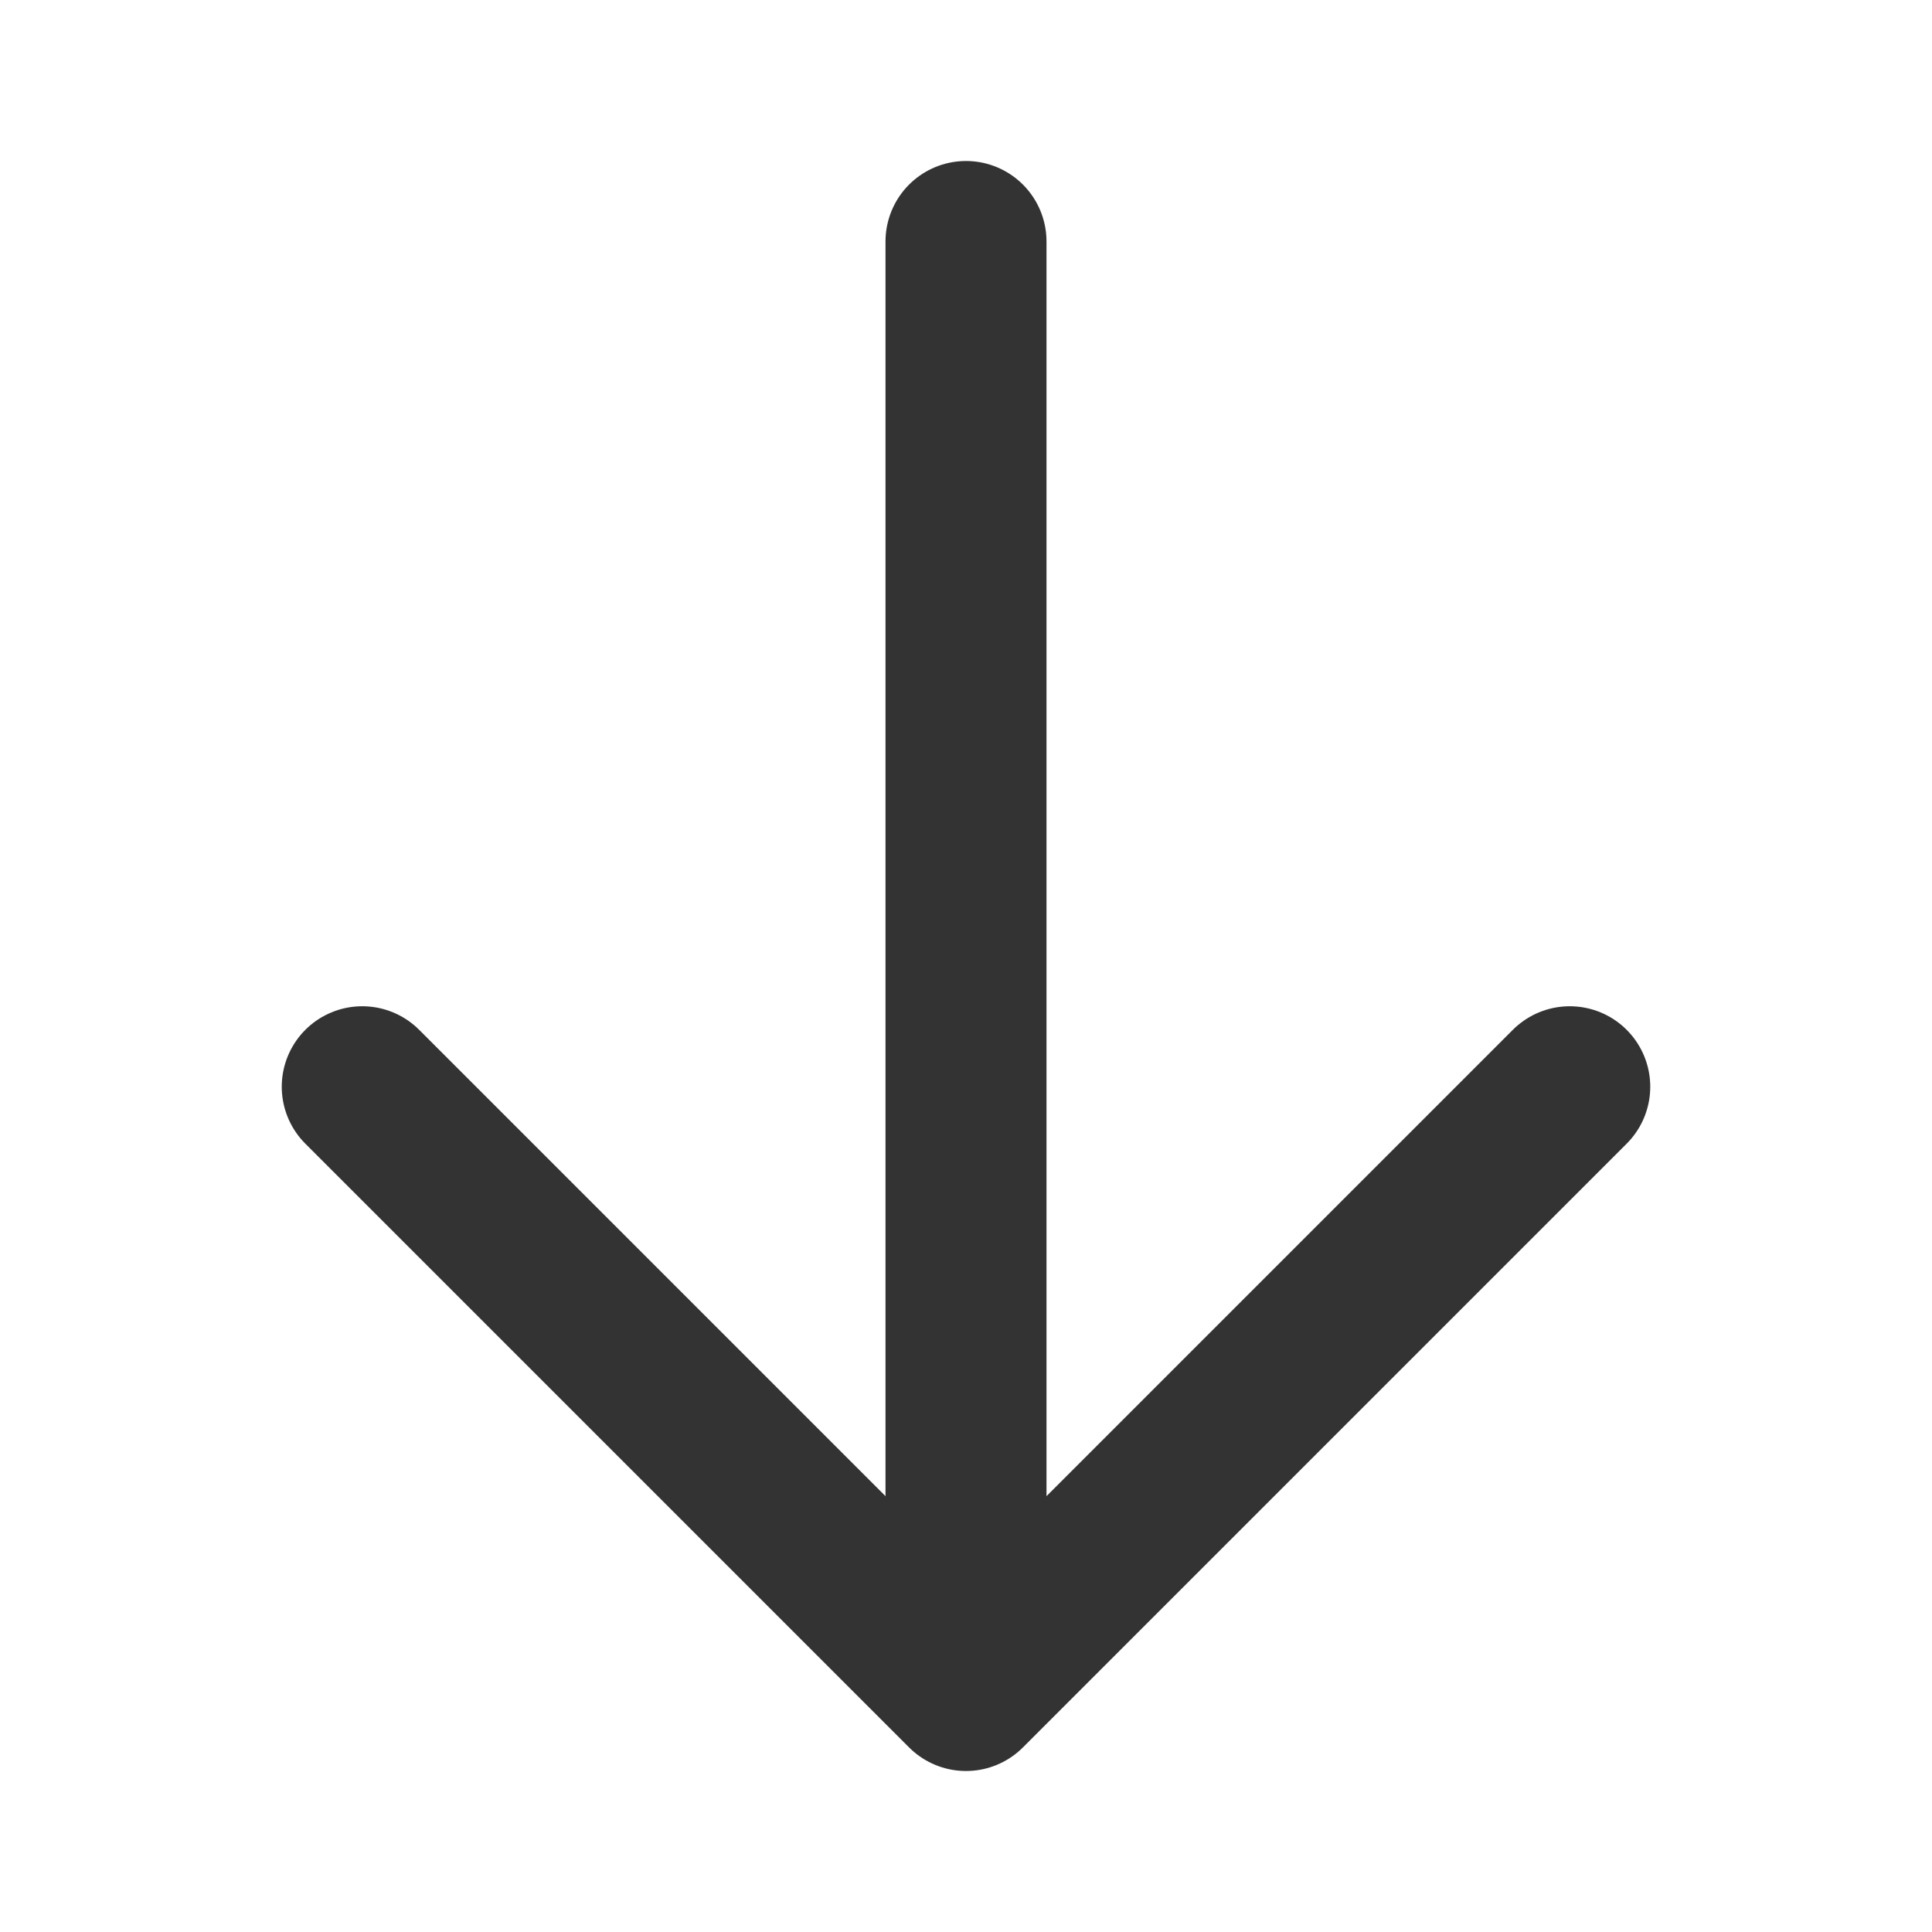 <svg xmlns="http://www.w3.org/2000/svg" fill="none" viewBox="0 0 24 24" stroke-width="2" stroke="#333">
  <path stroke-linecap="round" stroke-linejoin="round" d="M19.5 13.5 12 21m0 0-7.5-7.5M12 21V3" />
</svg>
